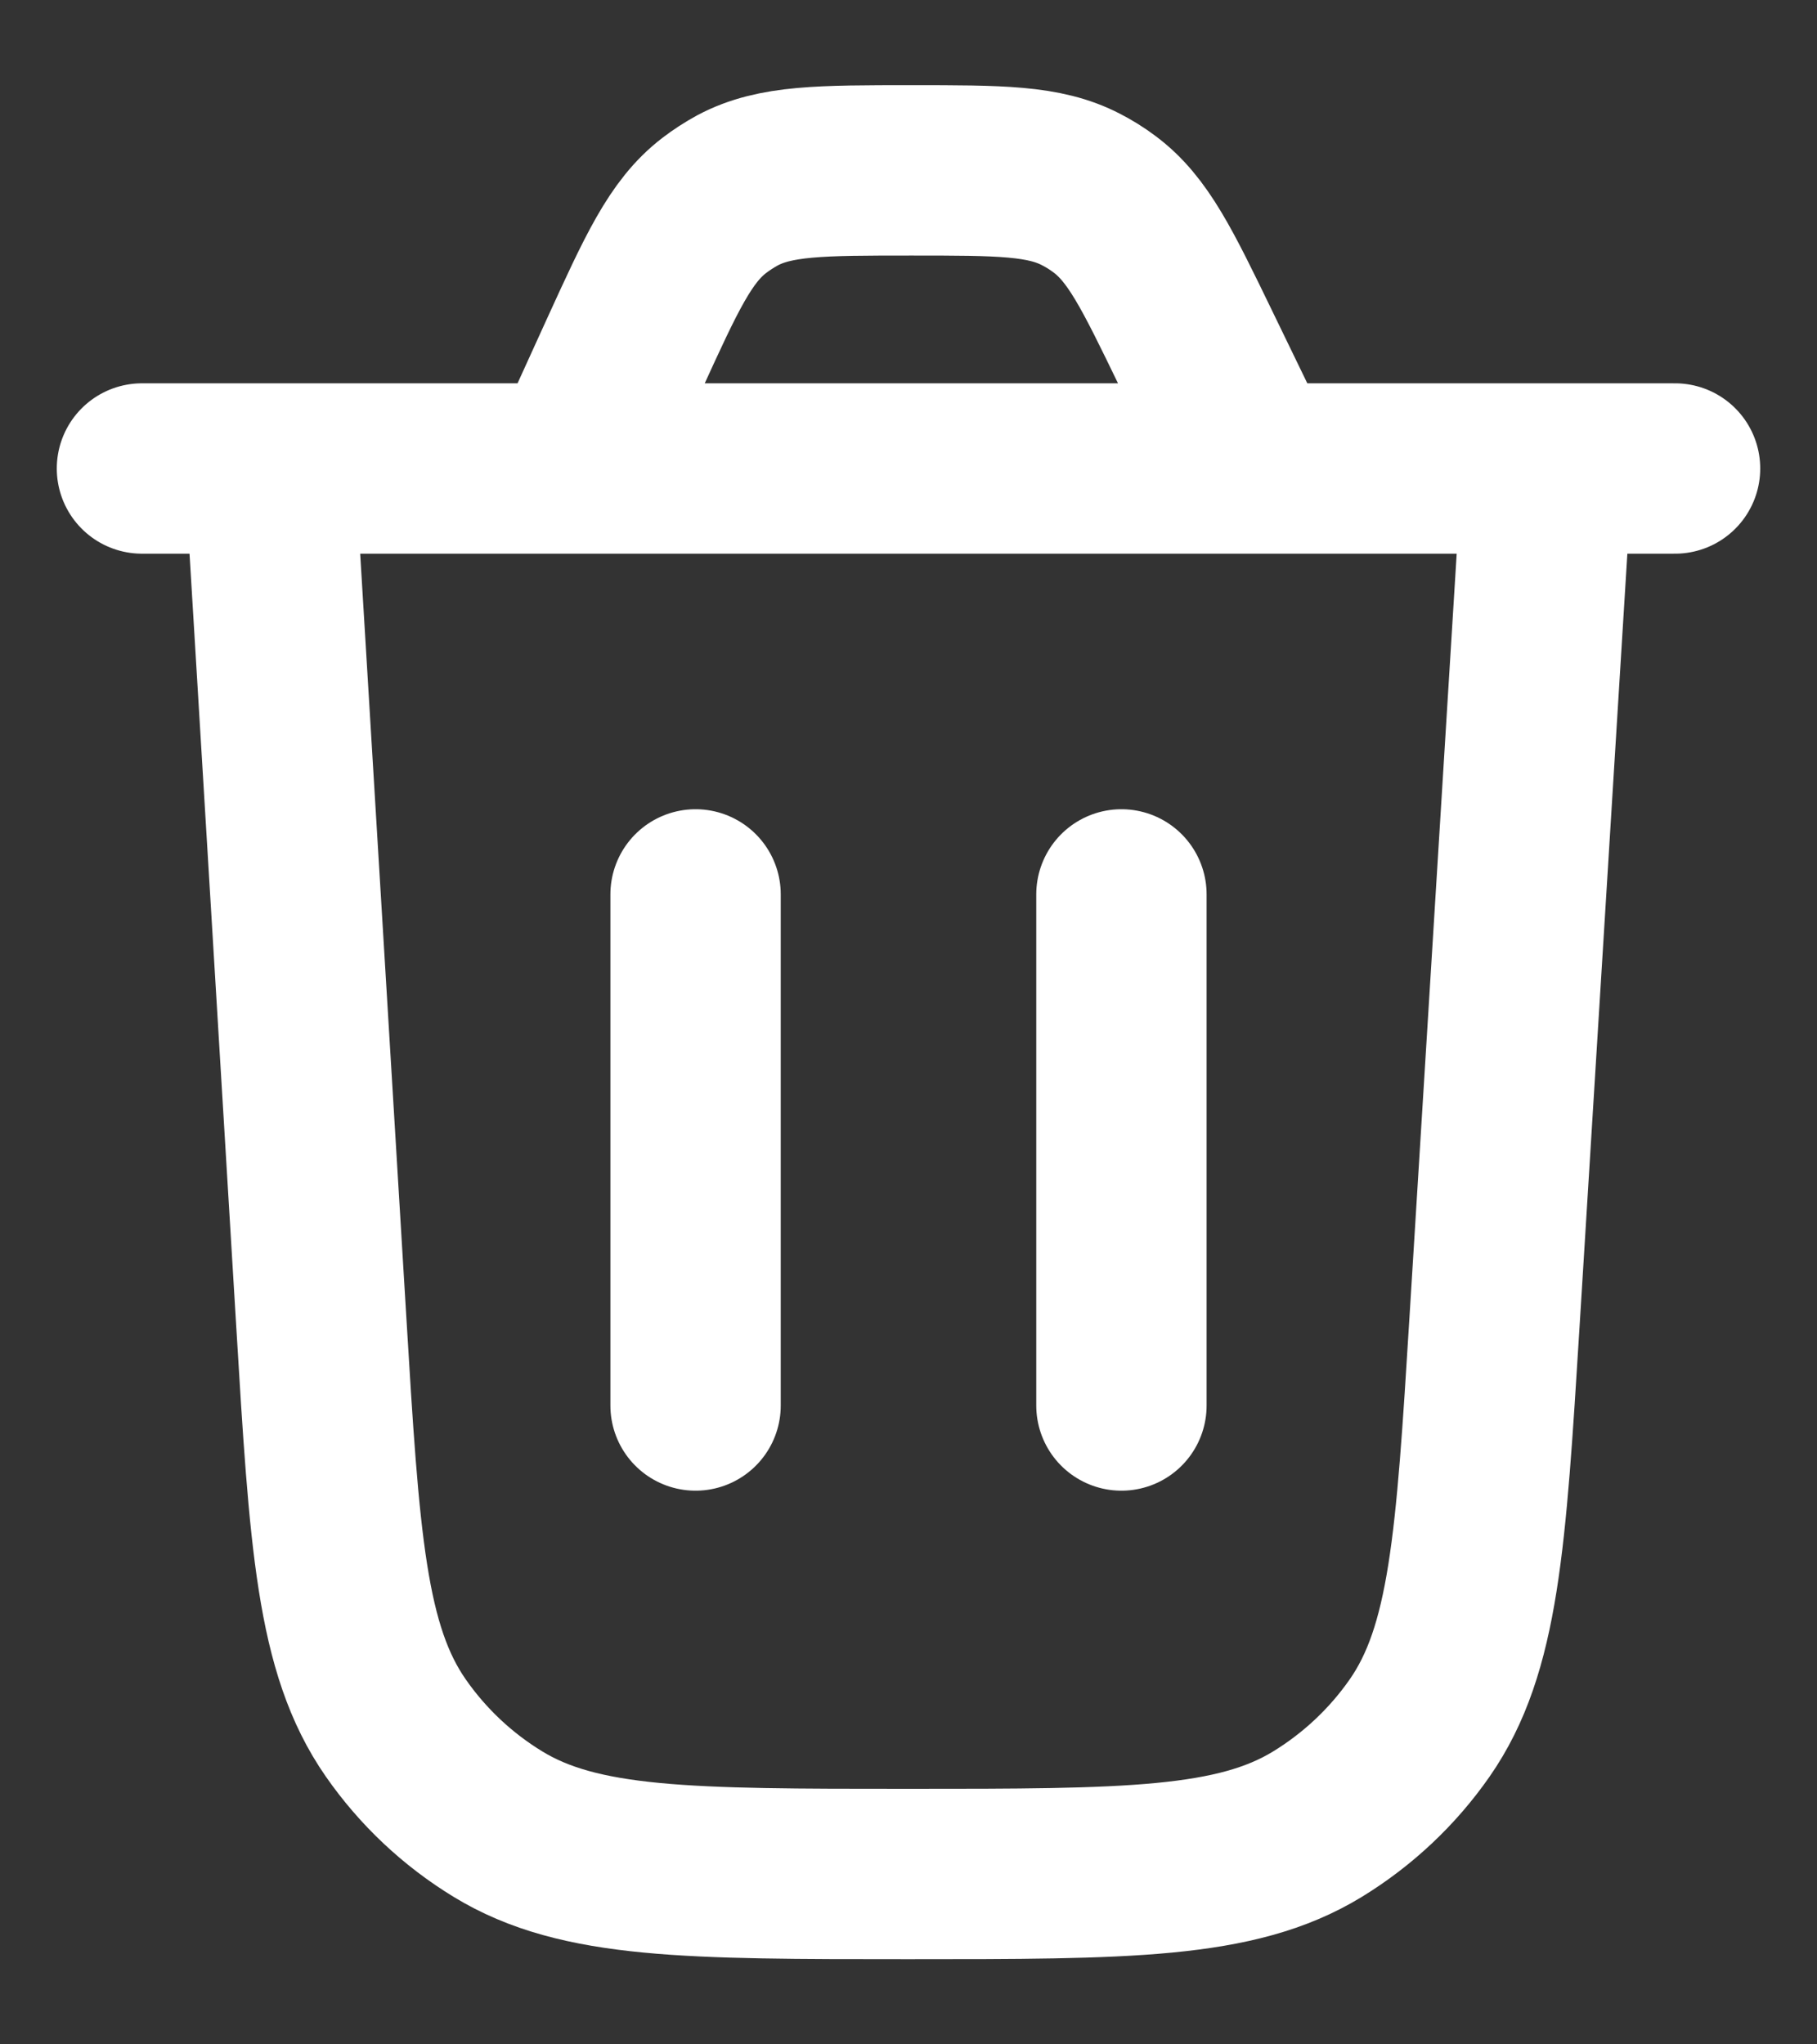 <svg width="16" height="18" viewBox="0 0 16 18" fill="none" xmlns="http://www.w3.org/2000/svg">
<rect x="0" y="0" width="16" height="18" fill="#333333" stroke="none"/>
<path d="M13.625 4.125L13.16 11.644C13.041 13.565 12.982 14.525 12.5 15.216C12.262 15.557 11.955 15.845 11.6 16.062C10.882 16.5 9.92 16.5 7.995 16.5C6.068 16.5 5.104 16.5 4.385 16.061C4.029 15.844 3.723 15.556 3.485 15.214C3.003 14.522 2.945 13.56 2.829 11.636L2.375 4.125M1.25 4.125H14.75M11.042 4.125L10.53 3.069C10.19 2.367 10.02 2.017 9.726 1.798C9.661 1.749 9.592 1.706 9.52 1.669C9.195 1.5 8.806 1.5 8.026 1.5C7.227 1.5 6.827 1.5 6.496 1.675C6.423 1.715 6.353 1.76 6.288 1.81C5.992 2.038 5.826 2.401 5.494 3.128L5.04 4.125M6.125 12.375V7.875M9.875 12.375V7.875" stroke="white" stroke-width="1.5" stroke-linecap="round" stroke-linejoin="round"/>
</svg>
